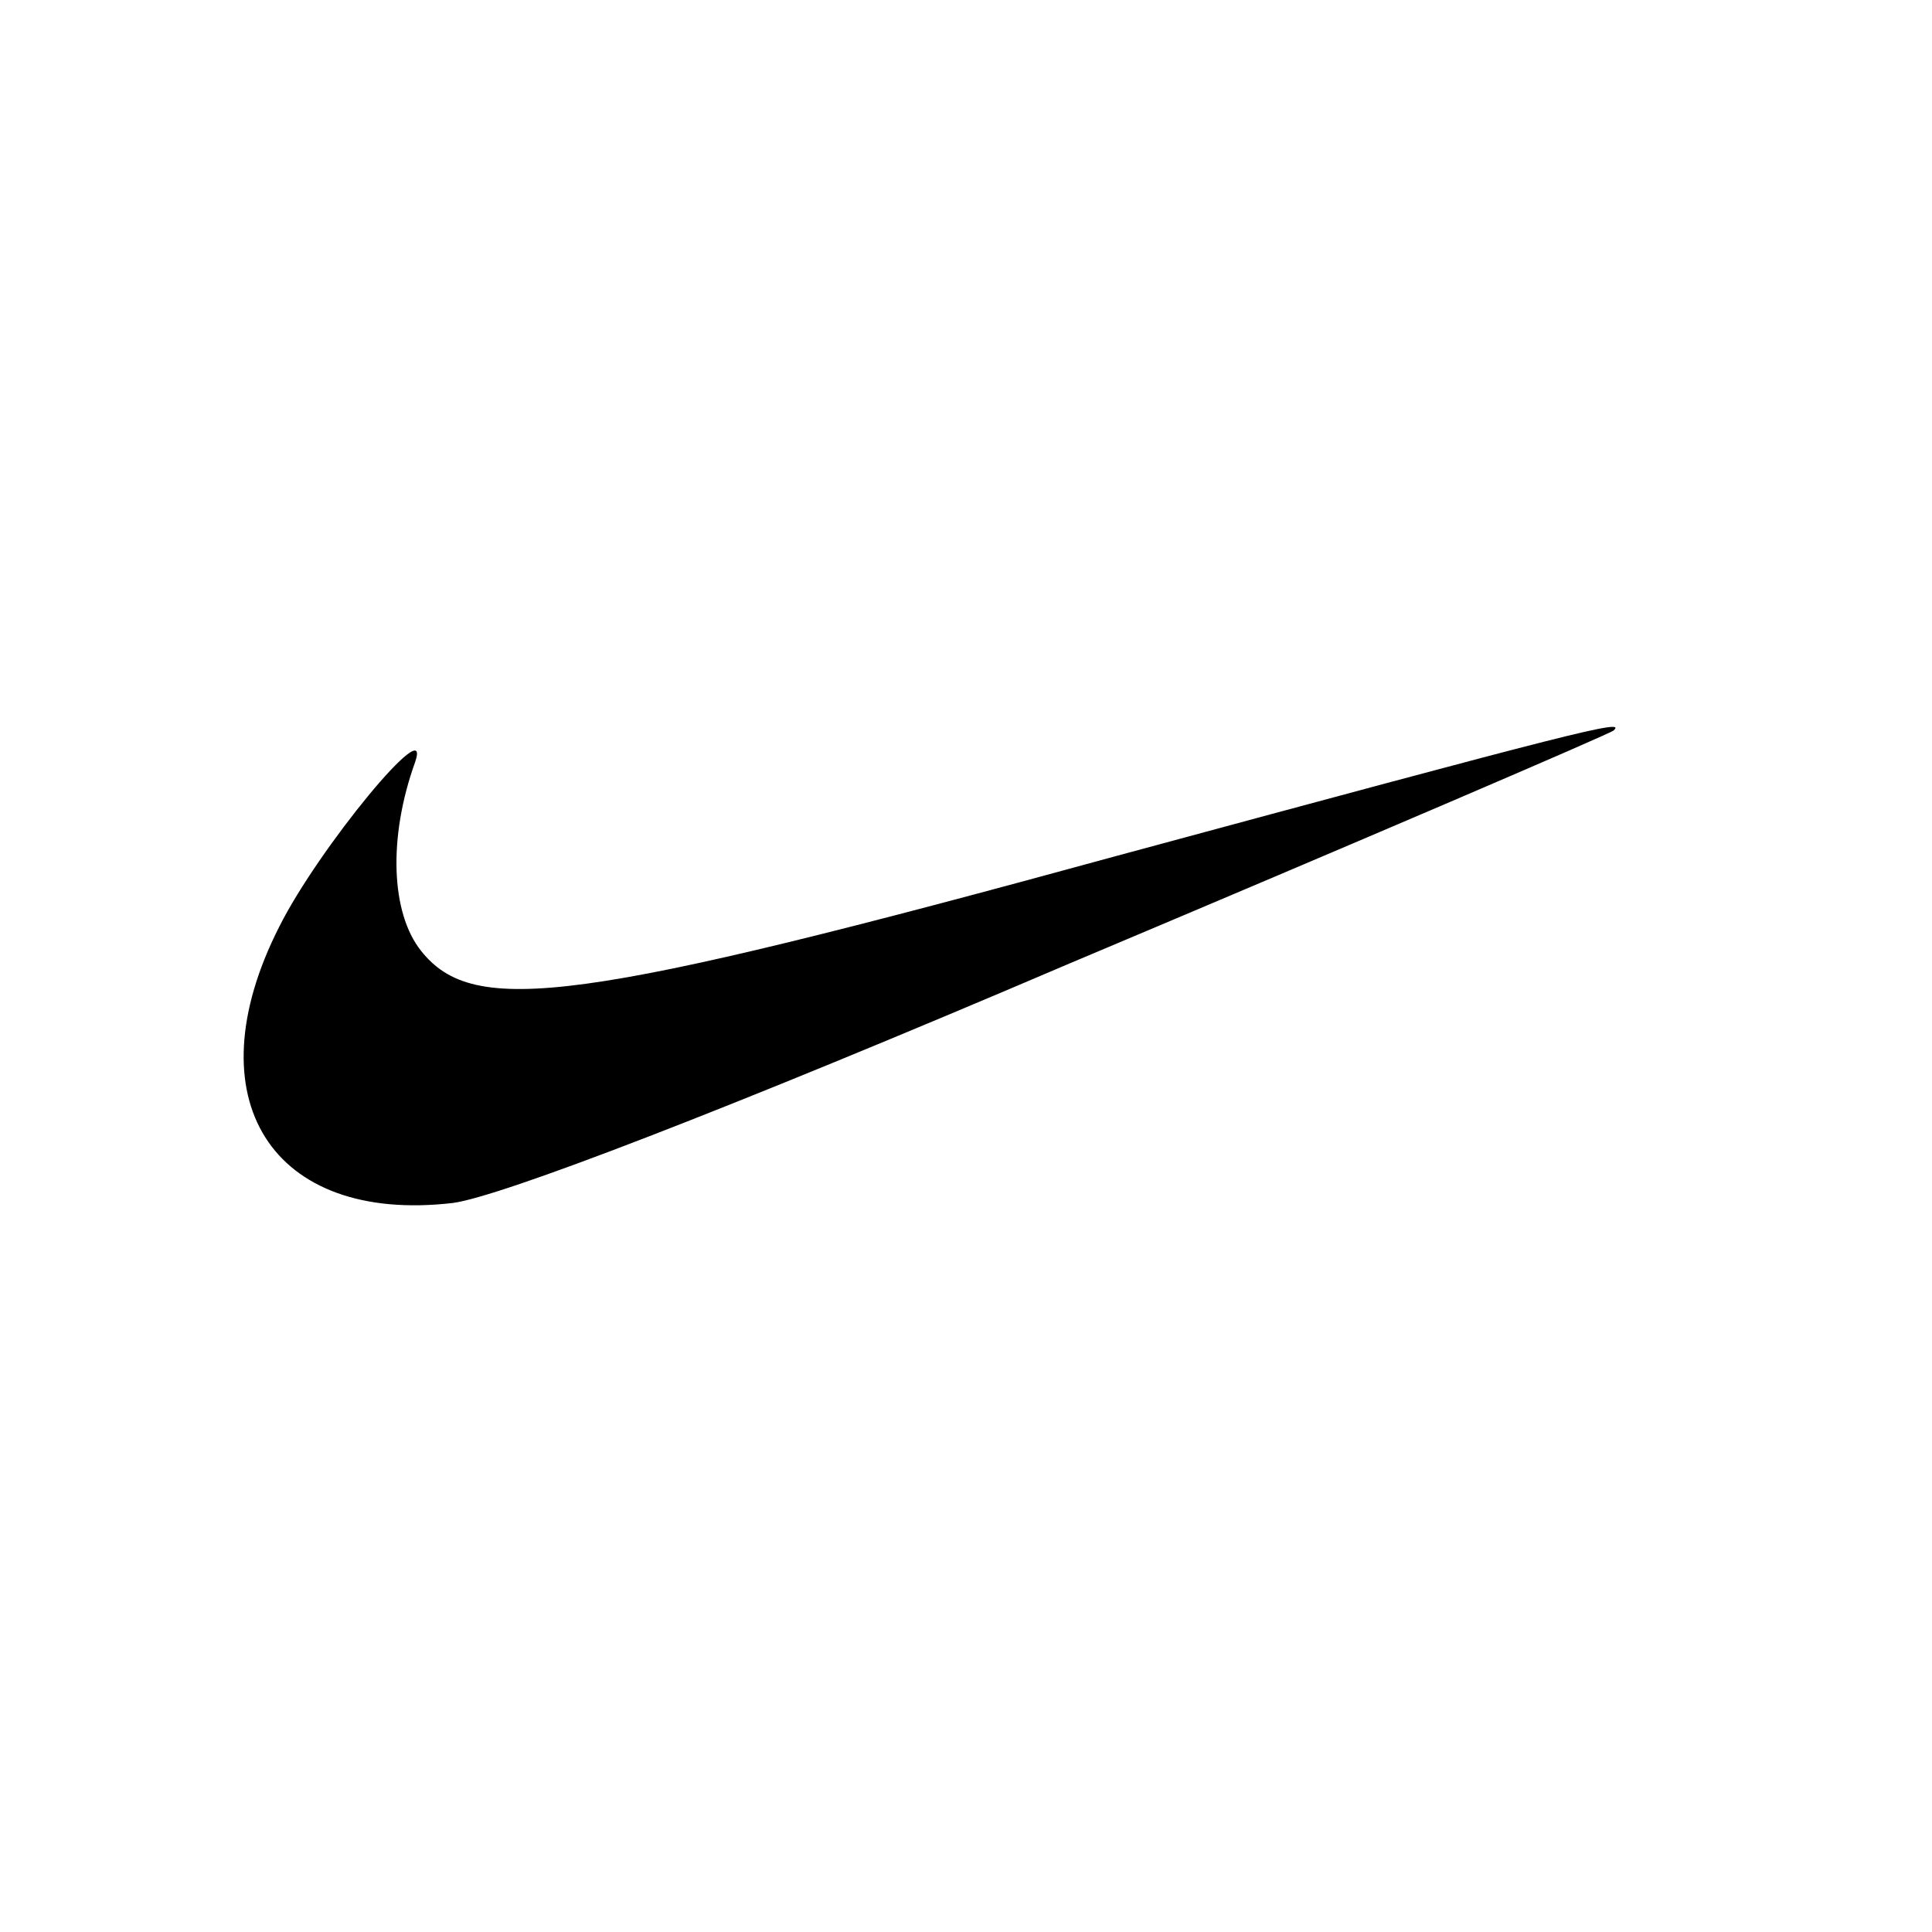 <?xml version="1.0" standalone="no"?>
<!DOCTYPE svg PUBLIC "-//W3C//DTD SVG 20010904//EN"
 "http://www.w3.org/TR/2001/REC-SVG-20010904/DTD/svg10.dtd">
<svg version="1.0" xmlns="http://www.w3.org/2000/svg"
 width="128pt" height="128pt" viewBox="0 0 128 128"
 preserveAspectRatio="xMidYMid meet">

<g transform="translate(0,128) scale(0.1,-0.1)"
fill="#000000" stroke="none">
<path d="M740 713 c-358 -98 -426 -107 -461 -63 -20 25 -22 75 -4 125 12 35
-64 -57 -90 -109 -58 -114 -5 -197 115 -183 31 4 180 61 407 158 197 83 360
153 362 155 9 8 -22 0 -329 -83z"/>
</g>
</svg>
